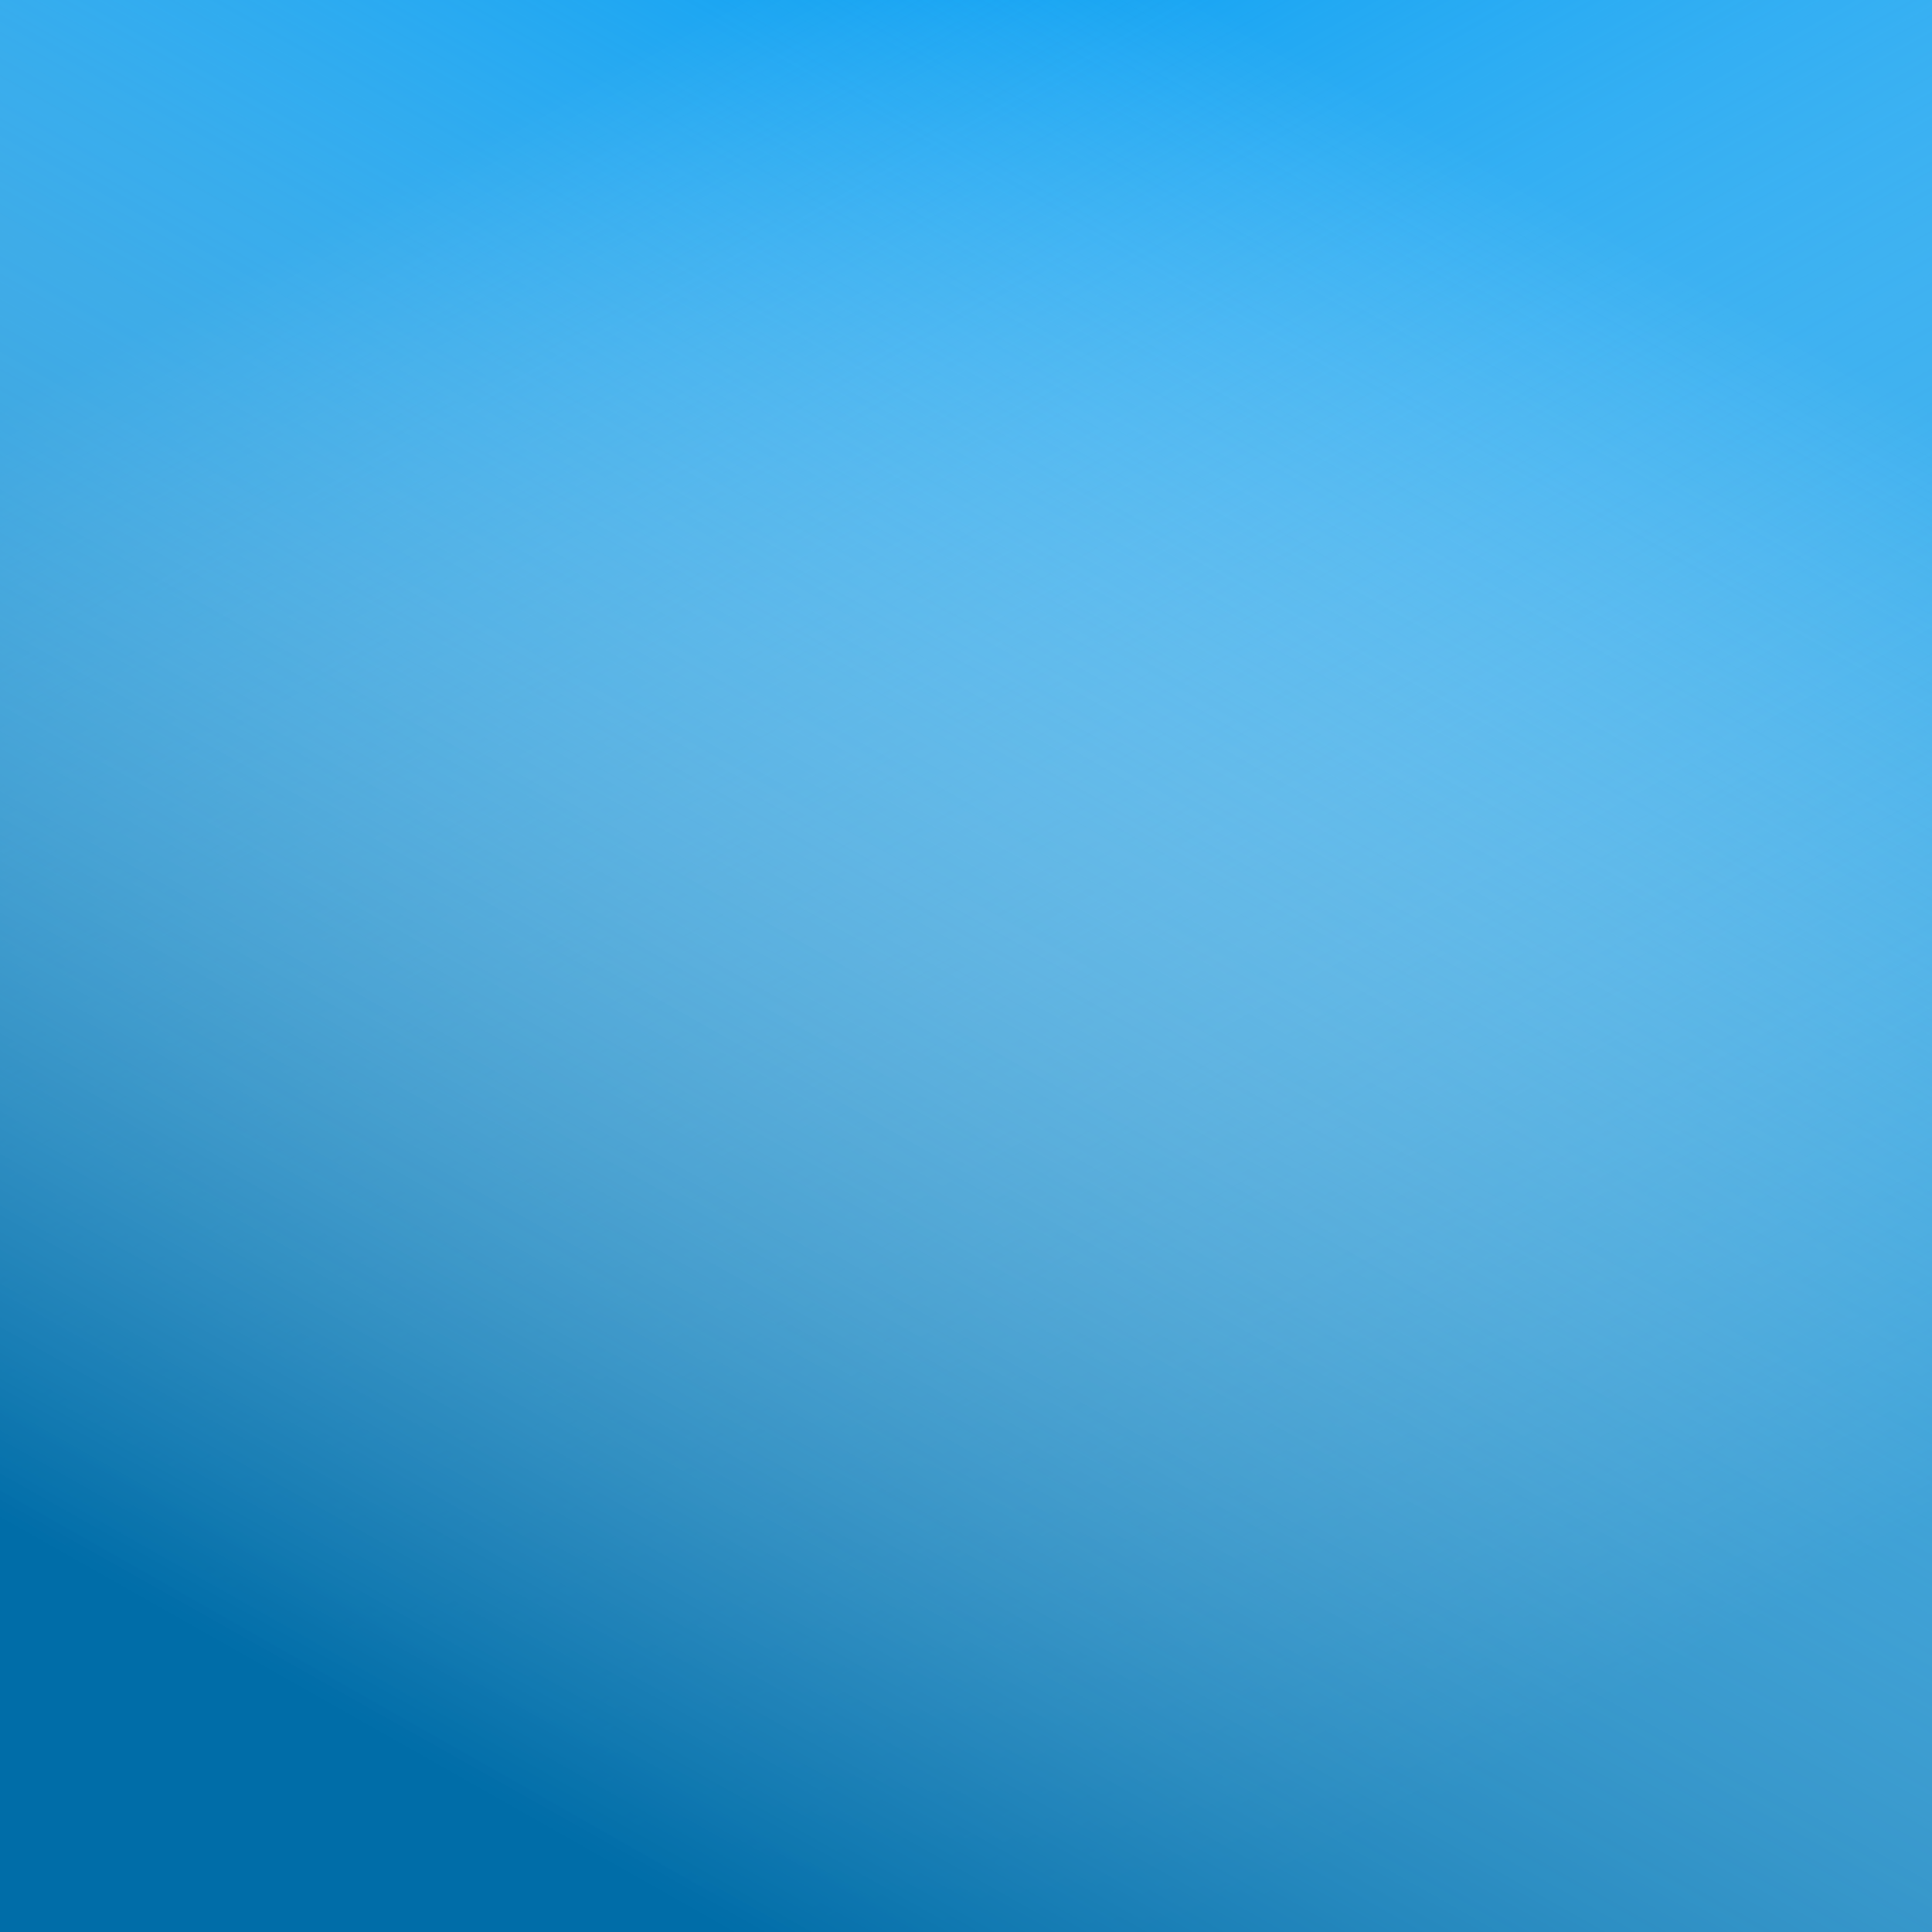 <?xml version="1.0" encoding="UTF-8"?>
<svg version="1.1" viewBox="0 0 700 700" xmlns="http://www.w3.org/2000/svg">
<defs>
<linearGradient id="b" x1="50%" x2="50%" y2="100%" gradientTransform="rotate(210 .5 .5)">
<stop stop-color="#006DA8" offset="0"/>
<stop stop-color="rgba(255,255,255,0)" stop-opacity="0" offset="1"/>
</linearGradient>
<linearGradient id="a" x1="50%" x2="50%" y2="100%" gradientTransform="rotate(150 .5 .5)">
<stop stop-color="#008FDB" offset="0"/>
<stop stop-color="rgba(255,255,255,0)" stop-opacity="0" offset="1"/>
</linearGradient>
<filter id="c" x="-20%" y="-20%" width="140%" height="140%" color-interpolation-filters="sRGB">
<feTurbulence x="0%" y="0%" width="100%" height="100%" baseFrequency="0.55" numOctaves="2" result="turbulence" seed="2" stitchTiles="stitch" type="fractalNoise"/>
<feColorMatrix x="0%" y="0%" width="100%" height="100%" in="turbulence" result="colormatrix" type="saturate" values="0"/>
<feComponentTransfer x="0%" y="0%" width="100%" height="100%" in="colormatrix" result="componentTransfer">
<feFuncR slope="3" type="linear"/>
<feFuncG slope="3" type="linear"/>
<feFuncB slope="3" type="linear"/>
</feComponentTransfer>
<feColorMatrix x="0%" y="0%" width="100%" height="100%" in="componentTransfer" result="colormatrix2" values="1 0 0 0 0           0 1 0 0 0           0 0 1 0 0           0 0 0 15 -7"/>
</filter>
</defs>
<rect width="100%" height="100%" fill="#009cf2"/>
<rect width="100%" height="100%" fill="url(#a)"/>
<rect width="100%" height="100%" fill="url(#b)"/>
<rect width="100%" height="100%" fill="transparent" filter="url(#c)" style="mix-blend-mode:soft-light"/>
</svg>
